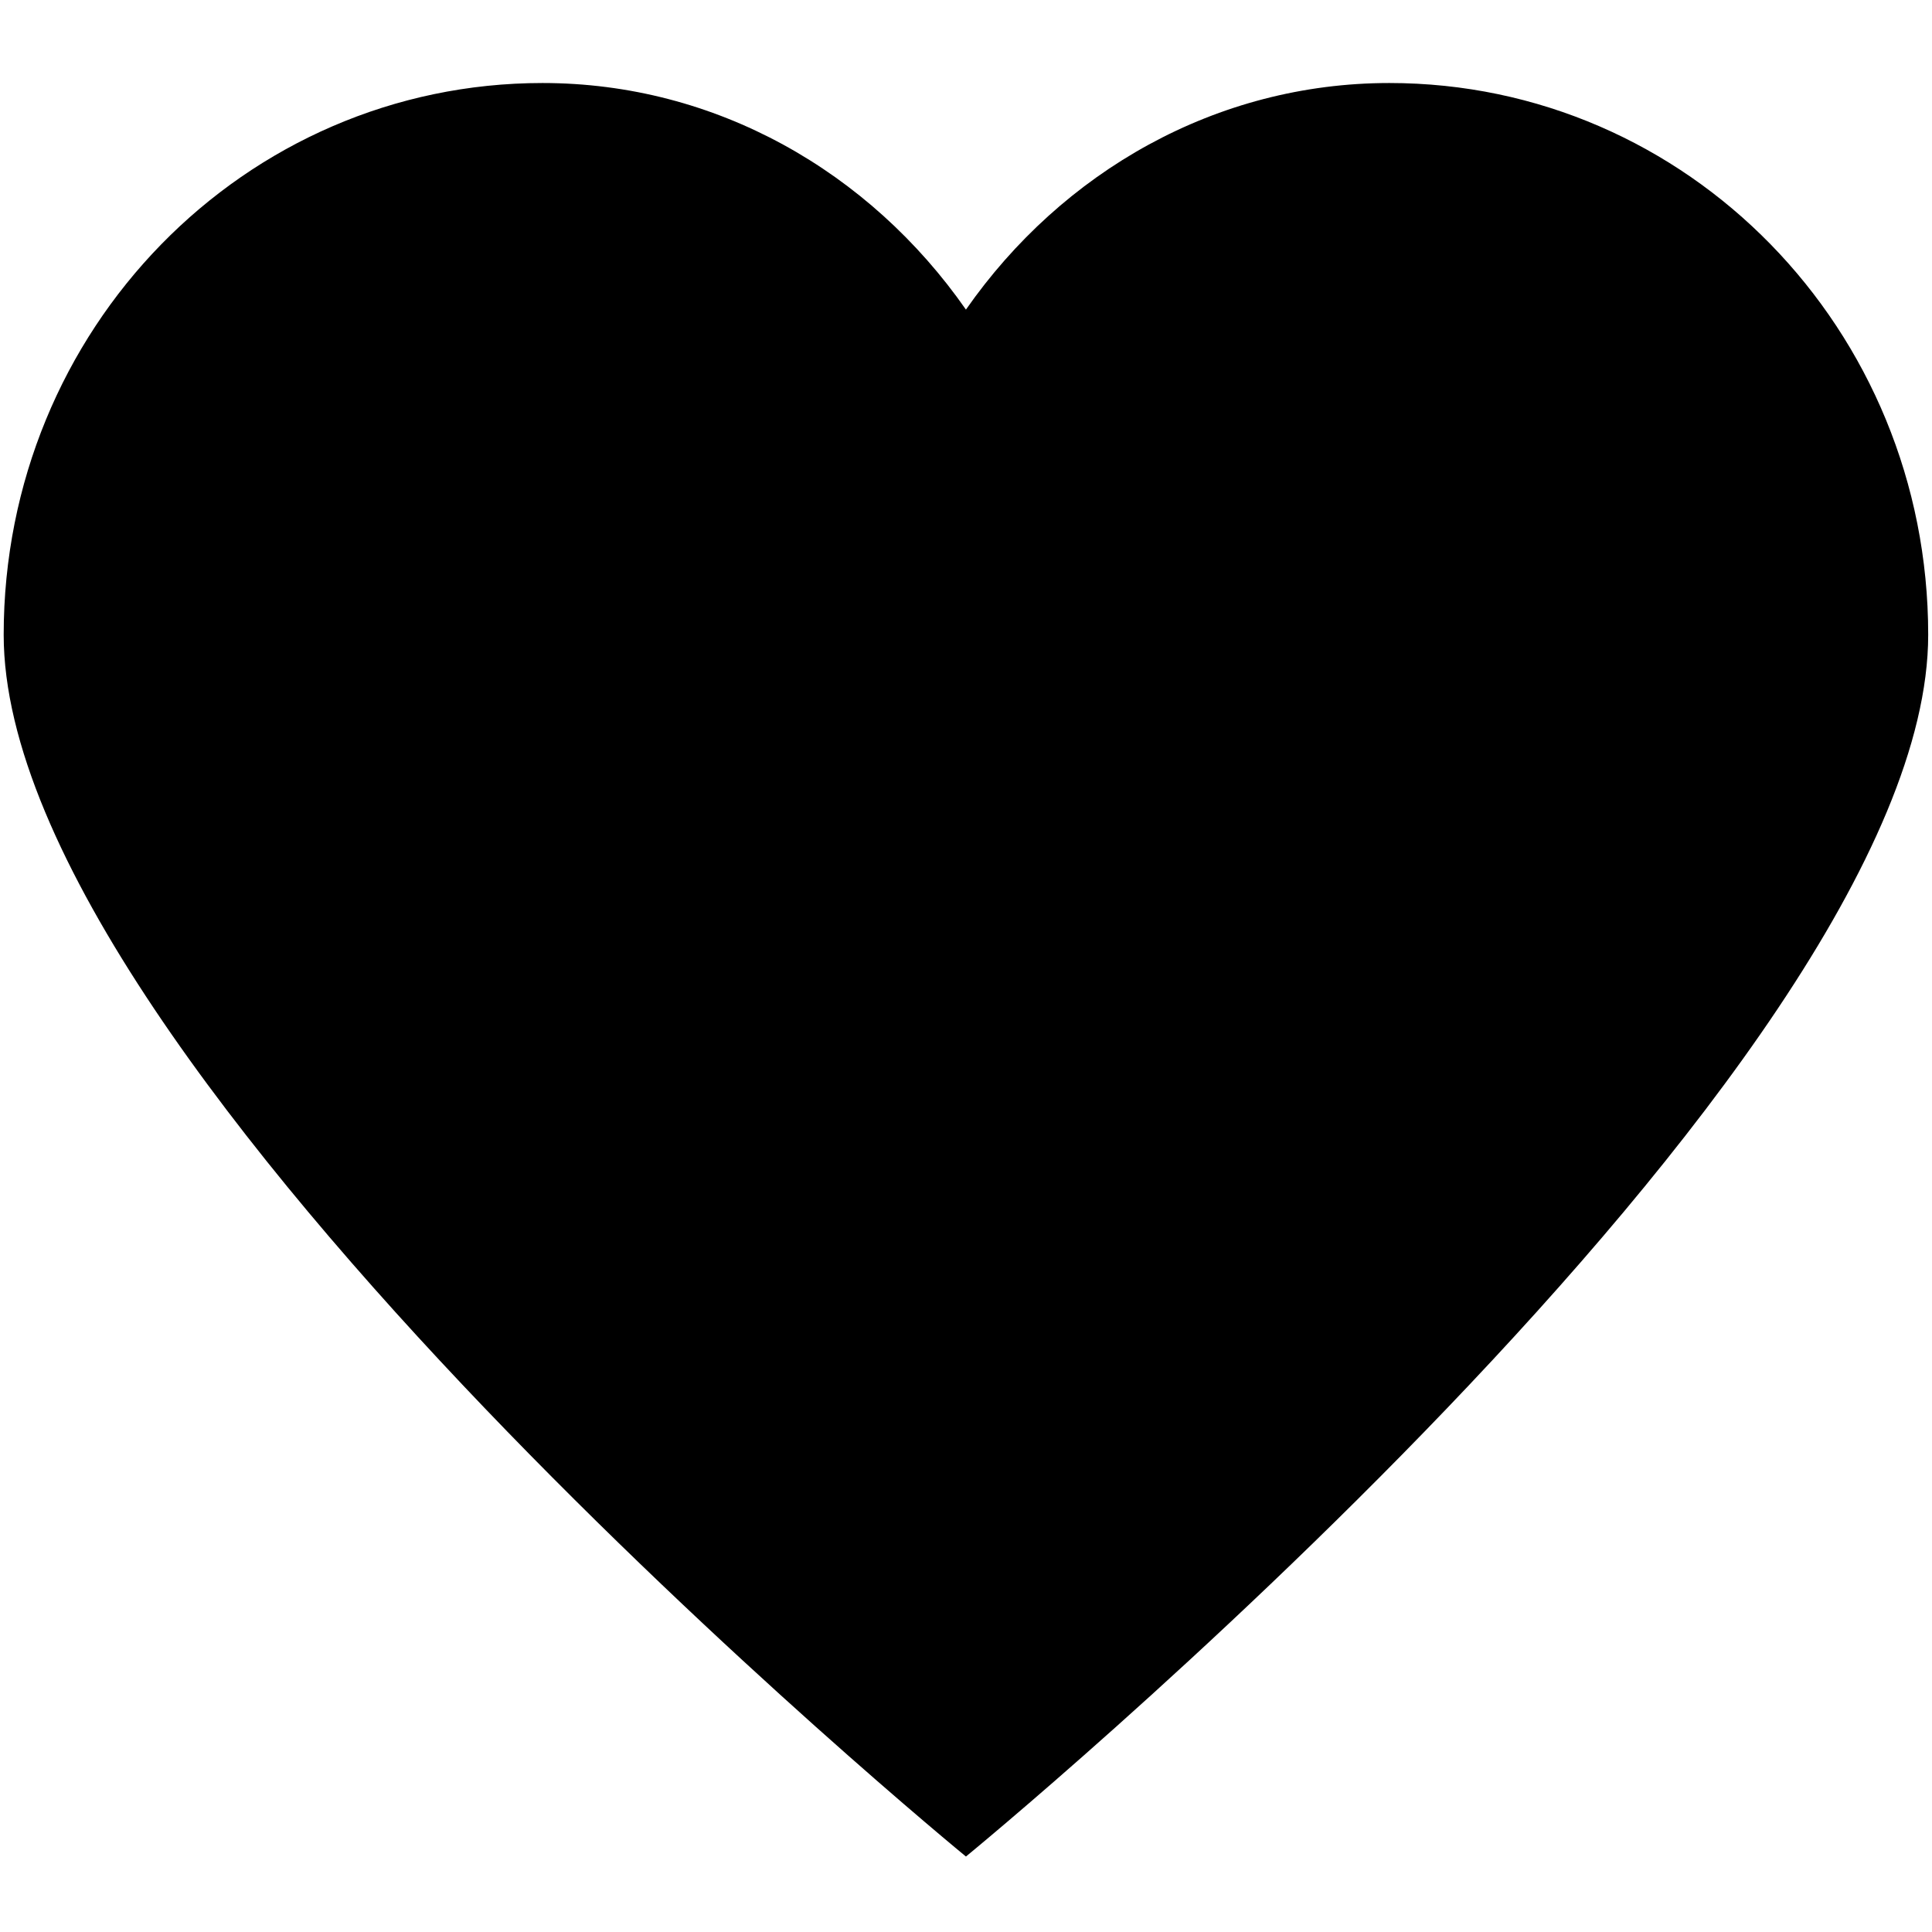 <?xml version="1.0" ?>
<svg version="1.1" viewBox="0 0 32 32" xmlns="http://www.w3.org/2000/svg">
  <path d="m23.012,1.375c-2.869,0 -5.419,1.469 -7.013,3.753c-1.594,-2.285 -4.144,-3.753 -7.013,-3.753c-4.941,0 -8.925,4.08 -8.925,9.139c0,7.181 15.938,20.236 15.938,20.236s15.938,-13.056 15.938,-20.236c0,-5.059 -3.984,-9.139 -8.925,-9.139z" />
</svg>
